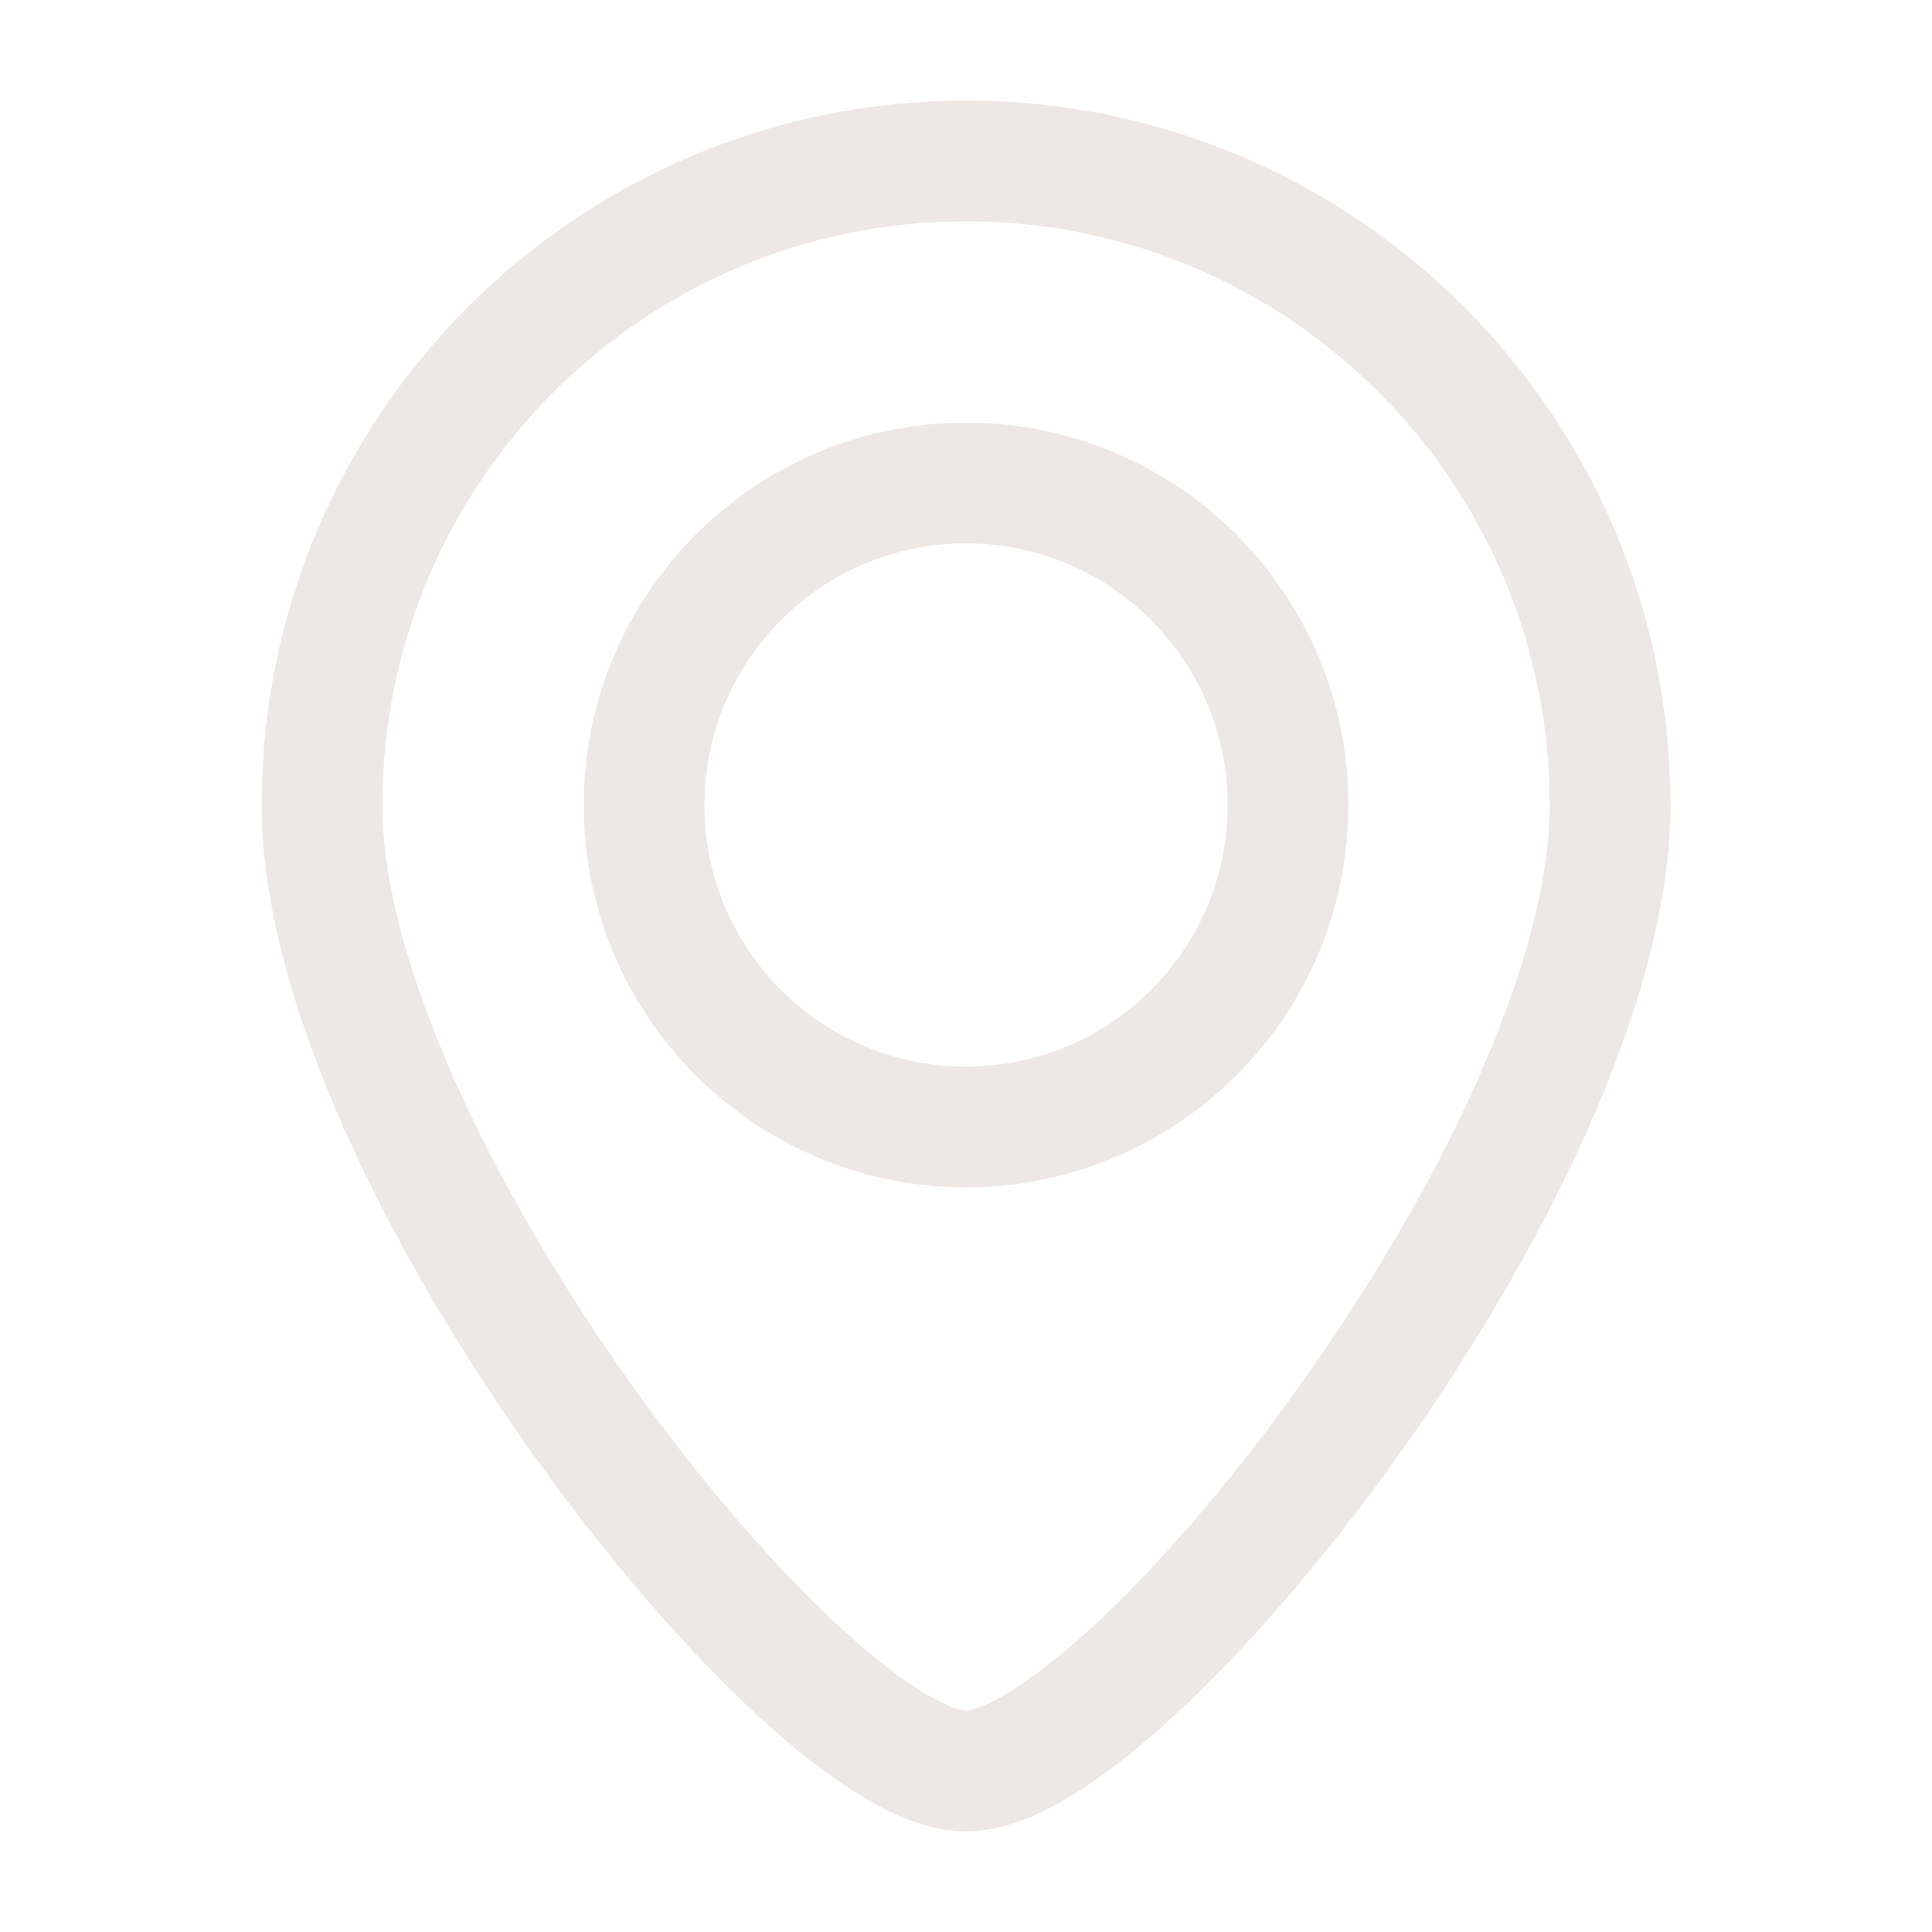 <svg width="16" height="16" viewBox="0 0 16 16" fill="none" xmlns="http://www.w3.org/2000/svg">
<path d="M10.667 6.667C10.667 8.139 9.473 9.333 8 9.333C6.528 9.333 5.334 8.139 5.334 6.667C5.334 5.194 6.528 4 8 4C9.473 4 10.667 5.194 10.667 6.667Z" stroke="#EDE8E5"/>
<path d="M13.334 6.667C13.334 9.612 9.334 14.667 8 14.667C6.667 14.667 2.667 9.612 2.667 6.667C2.667 3.721 5.055 1.333 8 1.333C10.946 1.333 13.334 3.721 13.334 6.667Z" stroke="#EDE8E5"/>
</svg>
